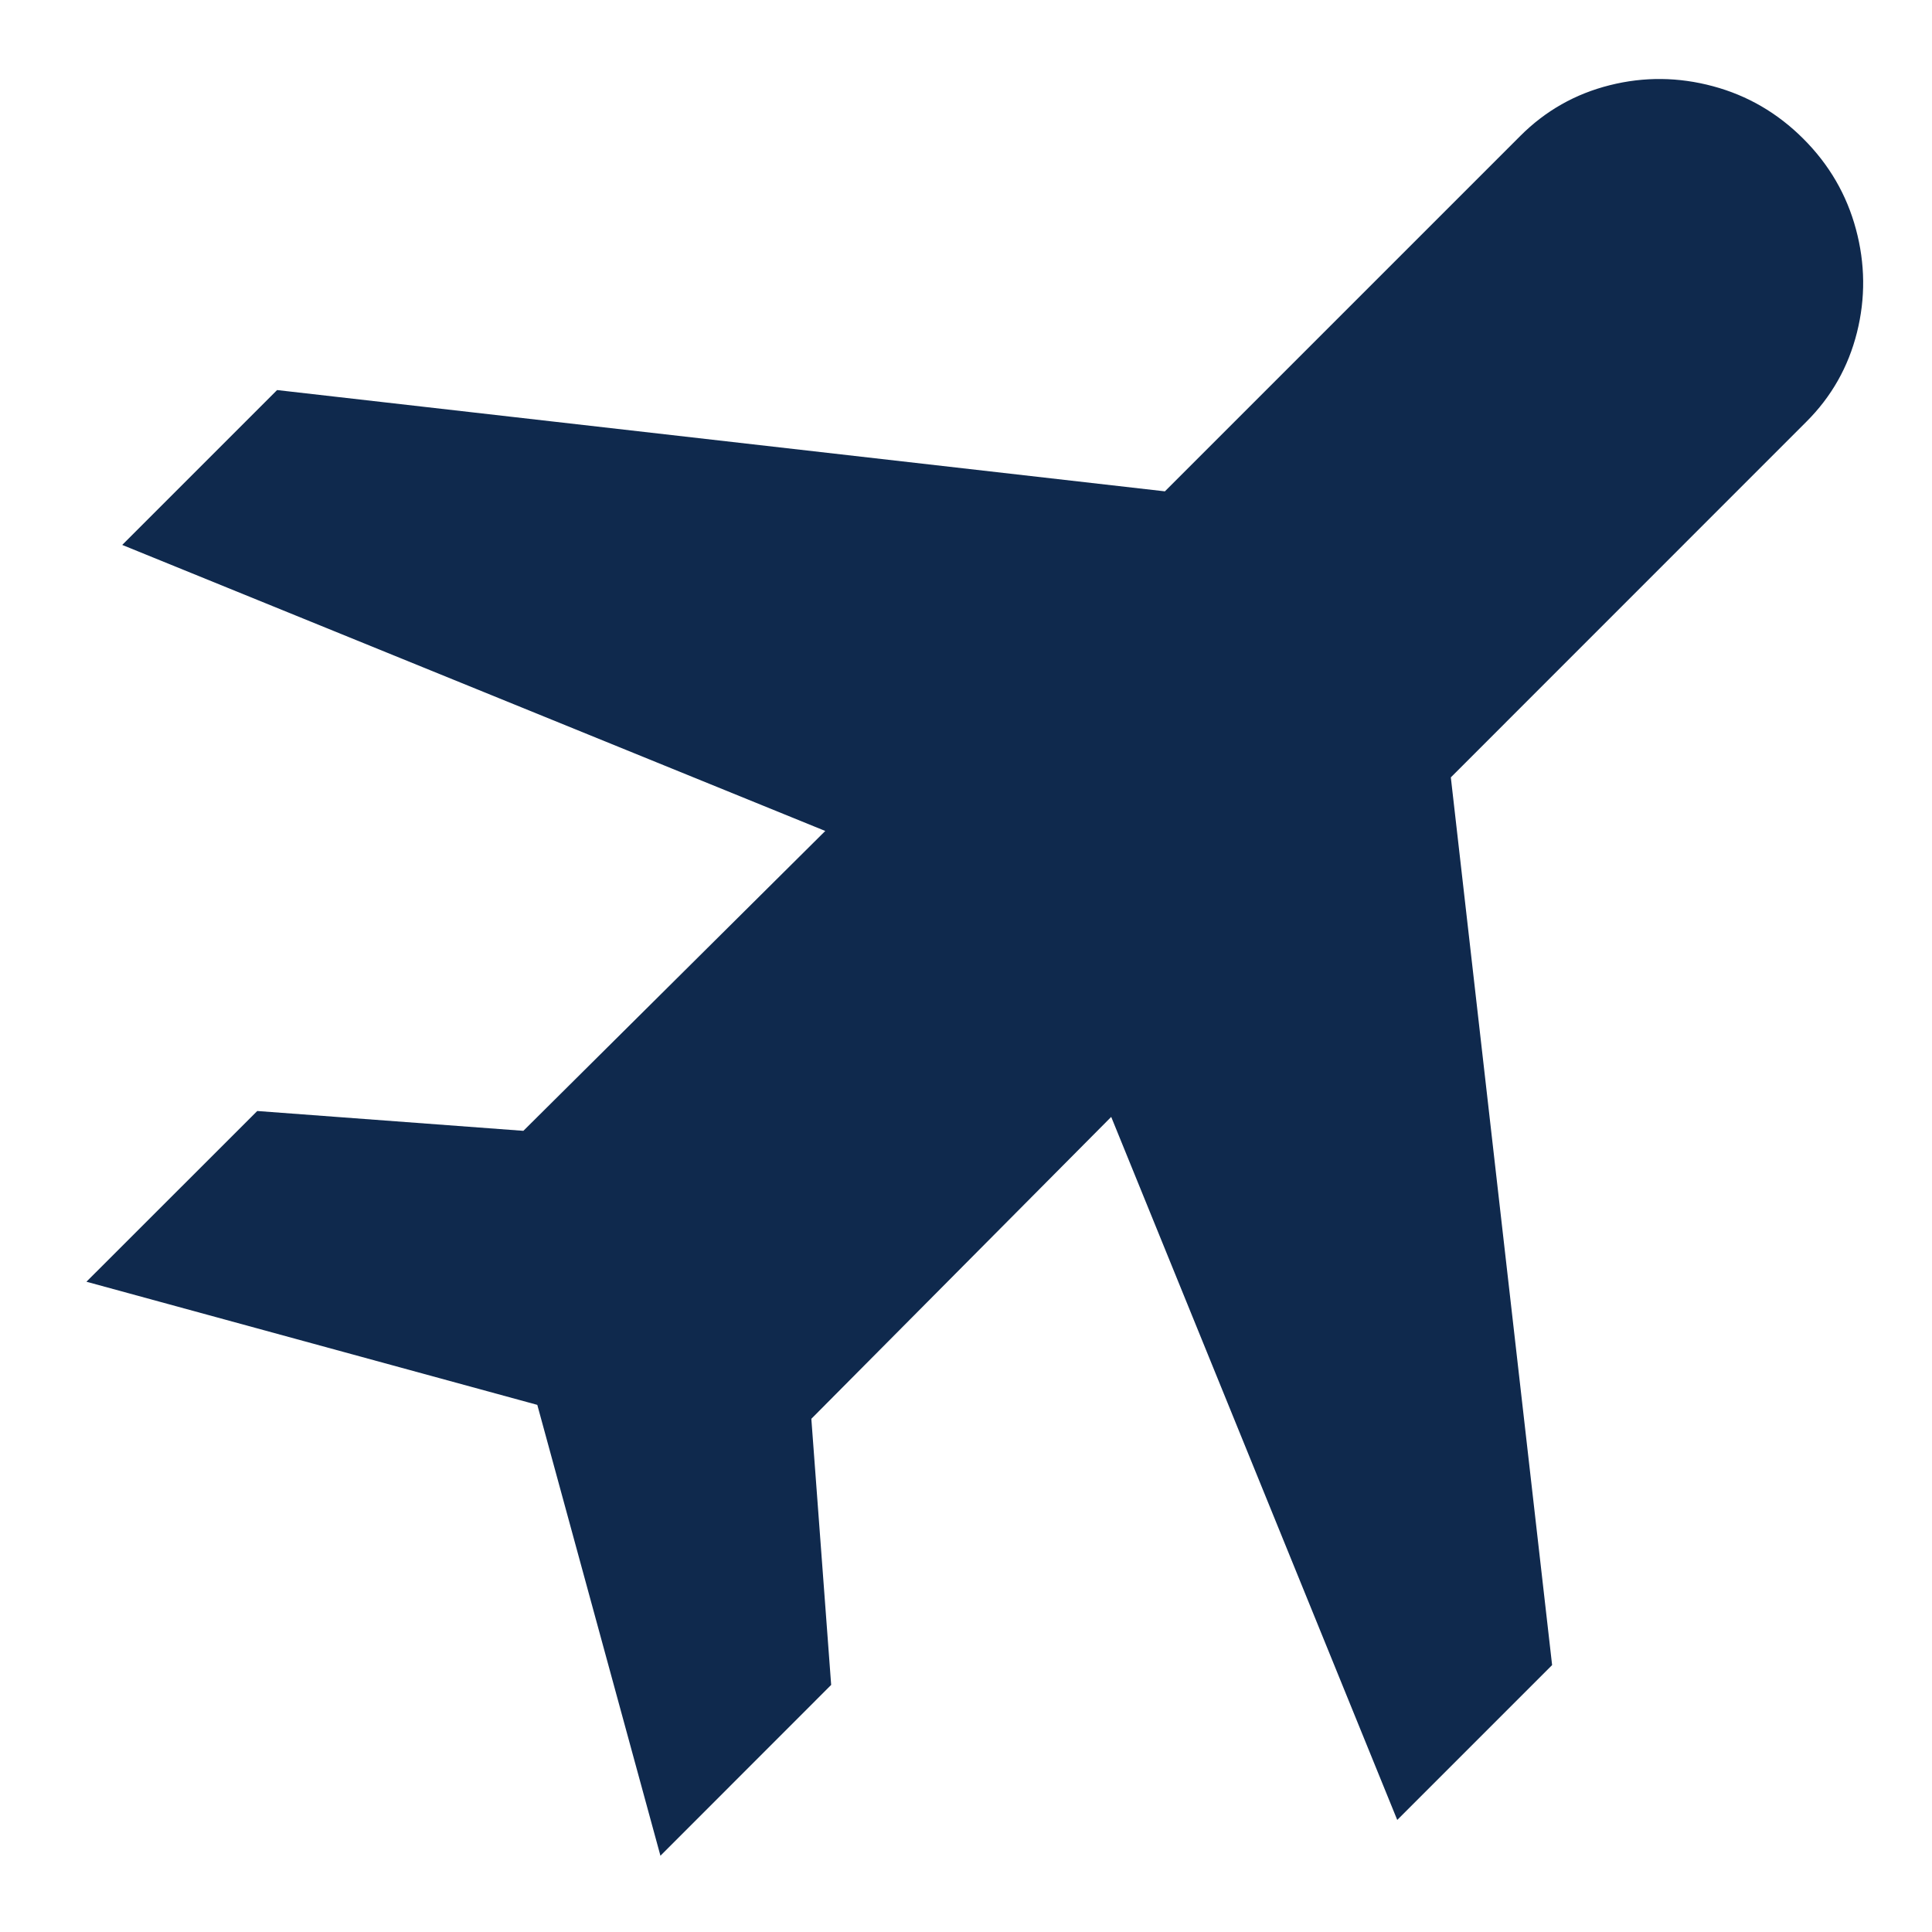 <svg width="19" height="19" viewBox="0 0 19 19" fill="none" xmlns="http://www.w3.org/2000/svg">
<path d="M8.116 8.172L1.202 5.359L2.725 3.836L11.456 4.832L14.952 1.336C15.199 1.089 15.492 0.923 15.831 0.838C16.169 0.753 16.508 0.757 16.846 0.848C17.185 0.939 17.481 1.111 17.735 1.365C17.989 1.619 18.161 1.915 18.252 2.254C18.343 2.592 18.347 2.931 18.262 3.27C18.177 3.608 18.012 3.901 17.764 4.148L14.268 7.645L15.264 16.375L13.741 17.898L10.928 10.984L7.979 13.953L8.174 16.57L6.495 18.25L5.284 13.816L0.85 12.605L2.53 10.926L5.147 11.121L8.116 8.172Z" fill="#0F294D"/>
</svg>
